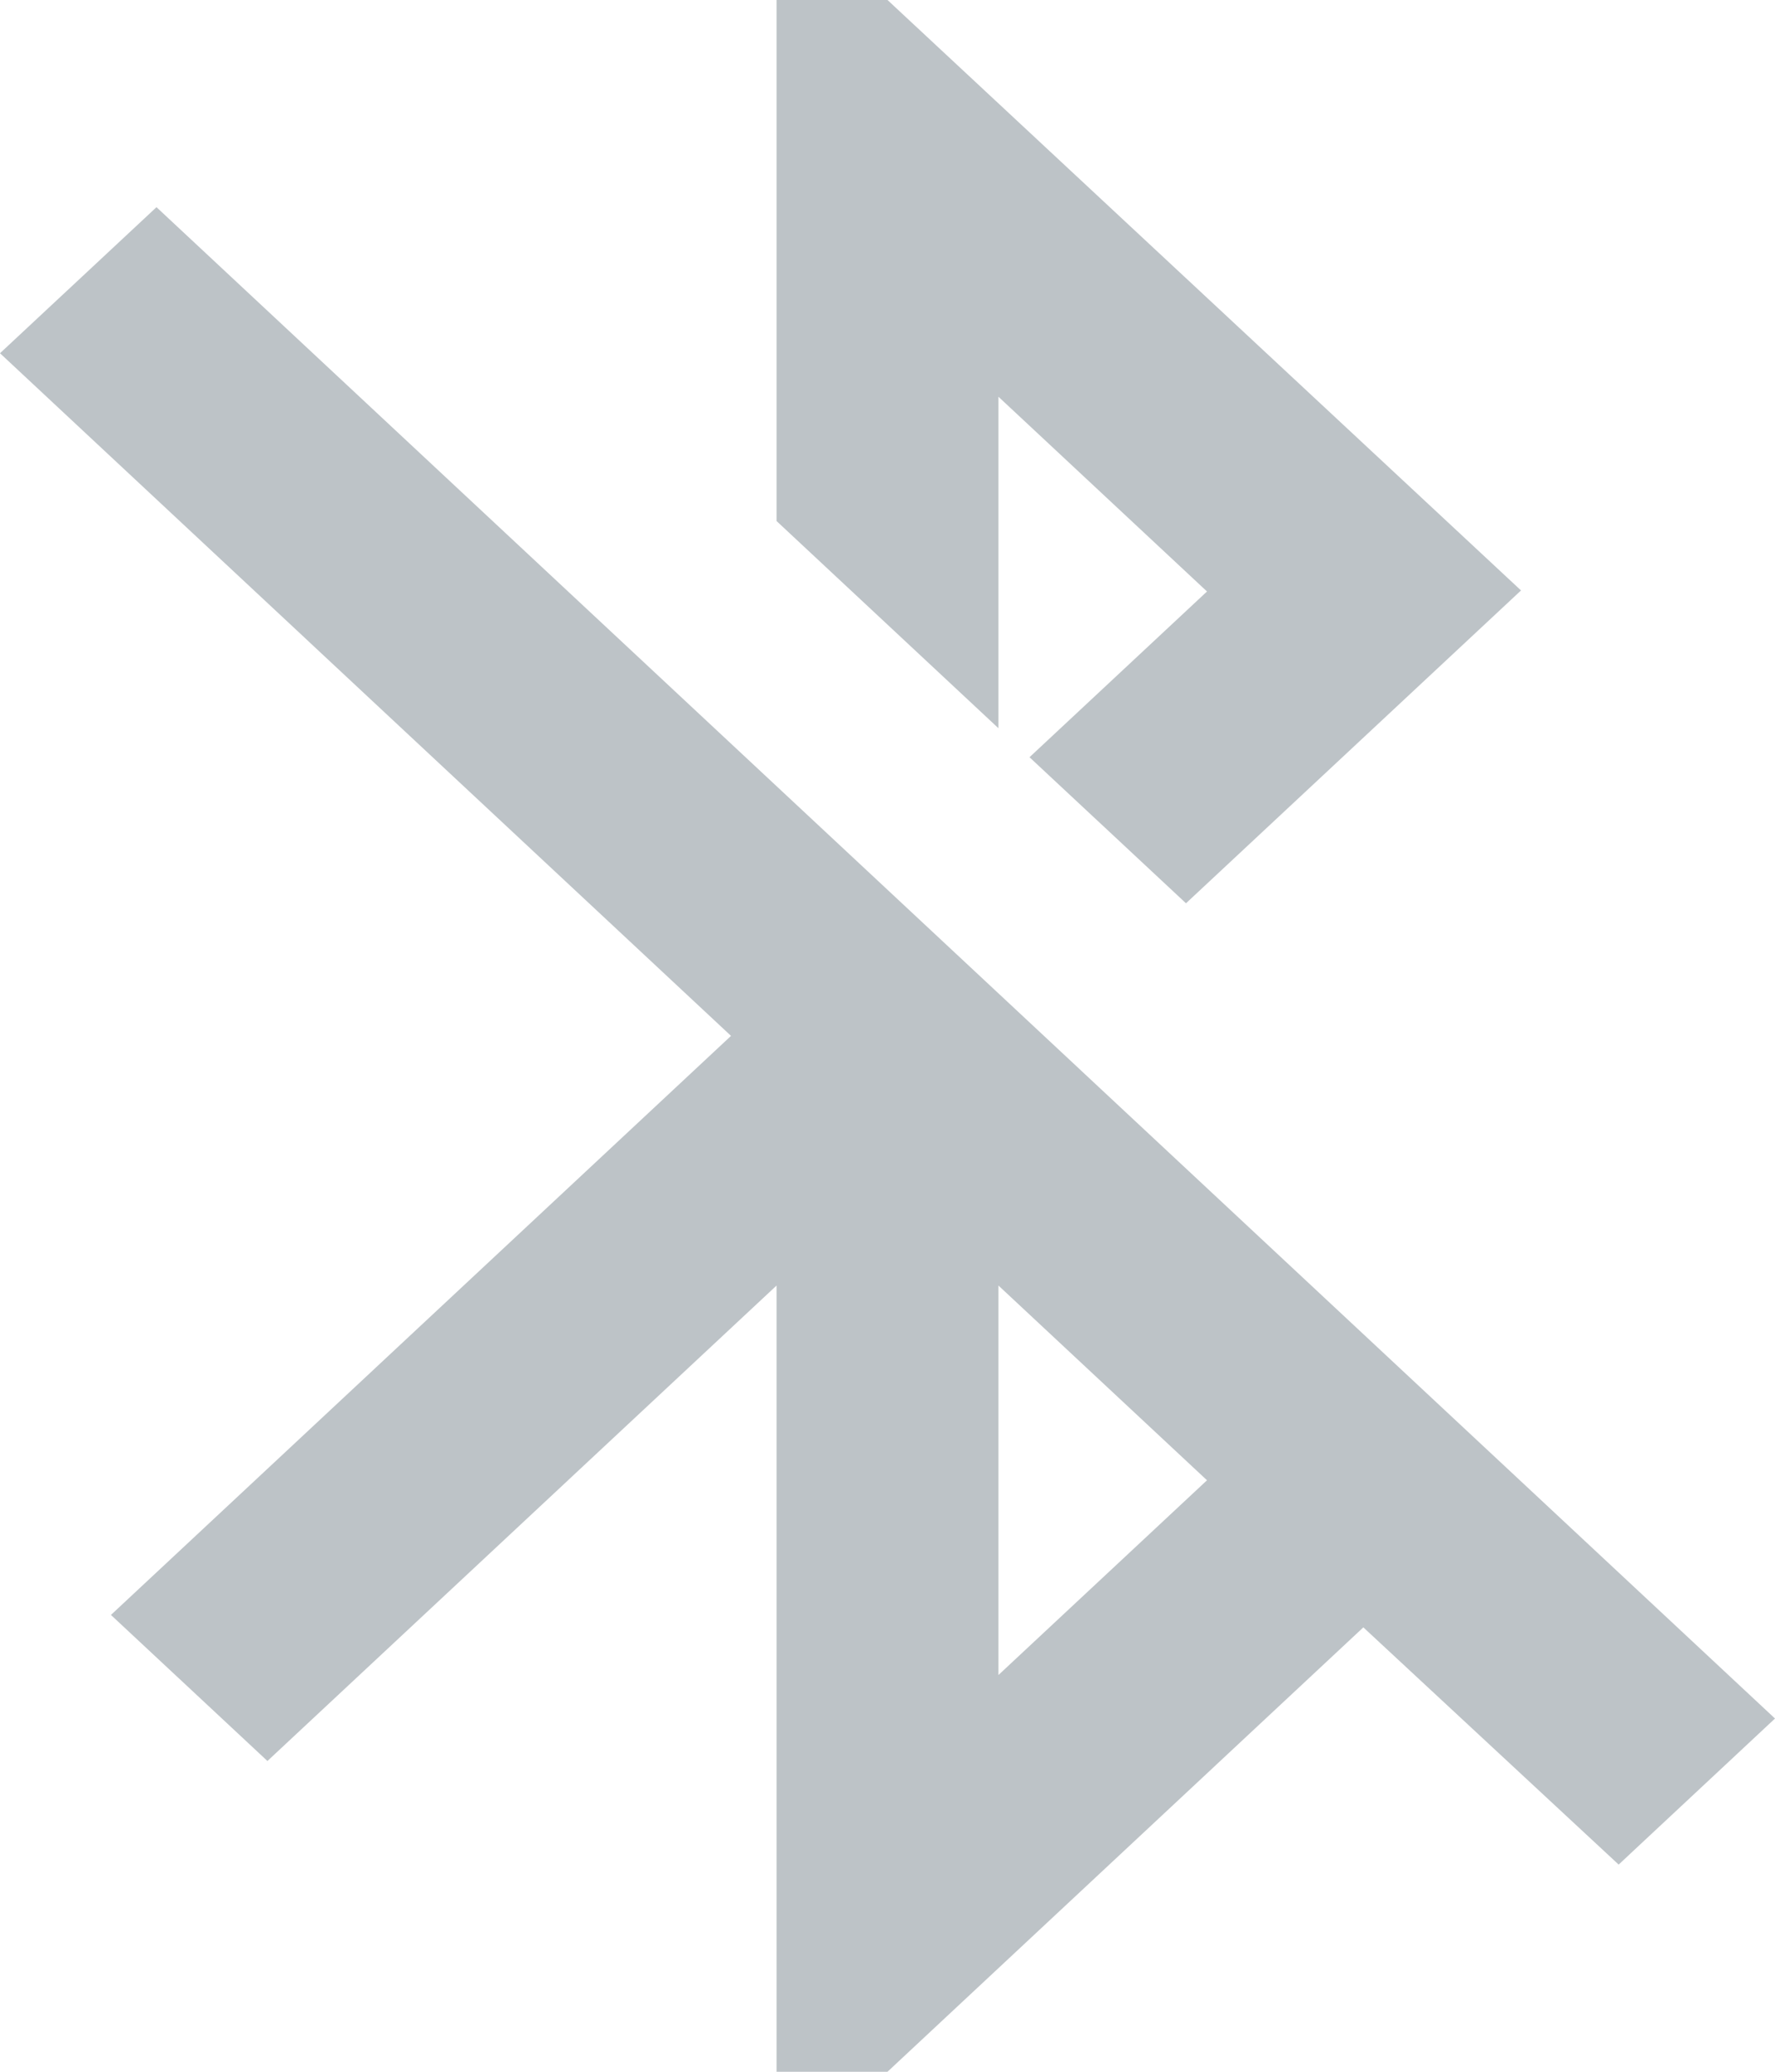 <svg width="12" height="14" viewBox="0 0 12 14" fill="none" xmlns="http://www.w3.org/2000/svg">
<path d="M6.75 2.681L8.16 3.997L6.96 5.117L8.018 6.104L10.283 3.99L6 0H5.25V3.521L6.75 4.921V2.681ZM1.058 1.4L0 2.387L4.942 7L0.75 10.913L1.808 11.9L5.25 8.687V14H6L9.217 10.997L10.943 12.6L12 11.613L1.058 1.4ZM6.75 11.319V8.687L8.16 10.003L6.75 11.319Z" fill="#BDC3C7"/>
</svg>
